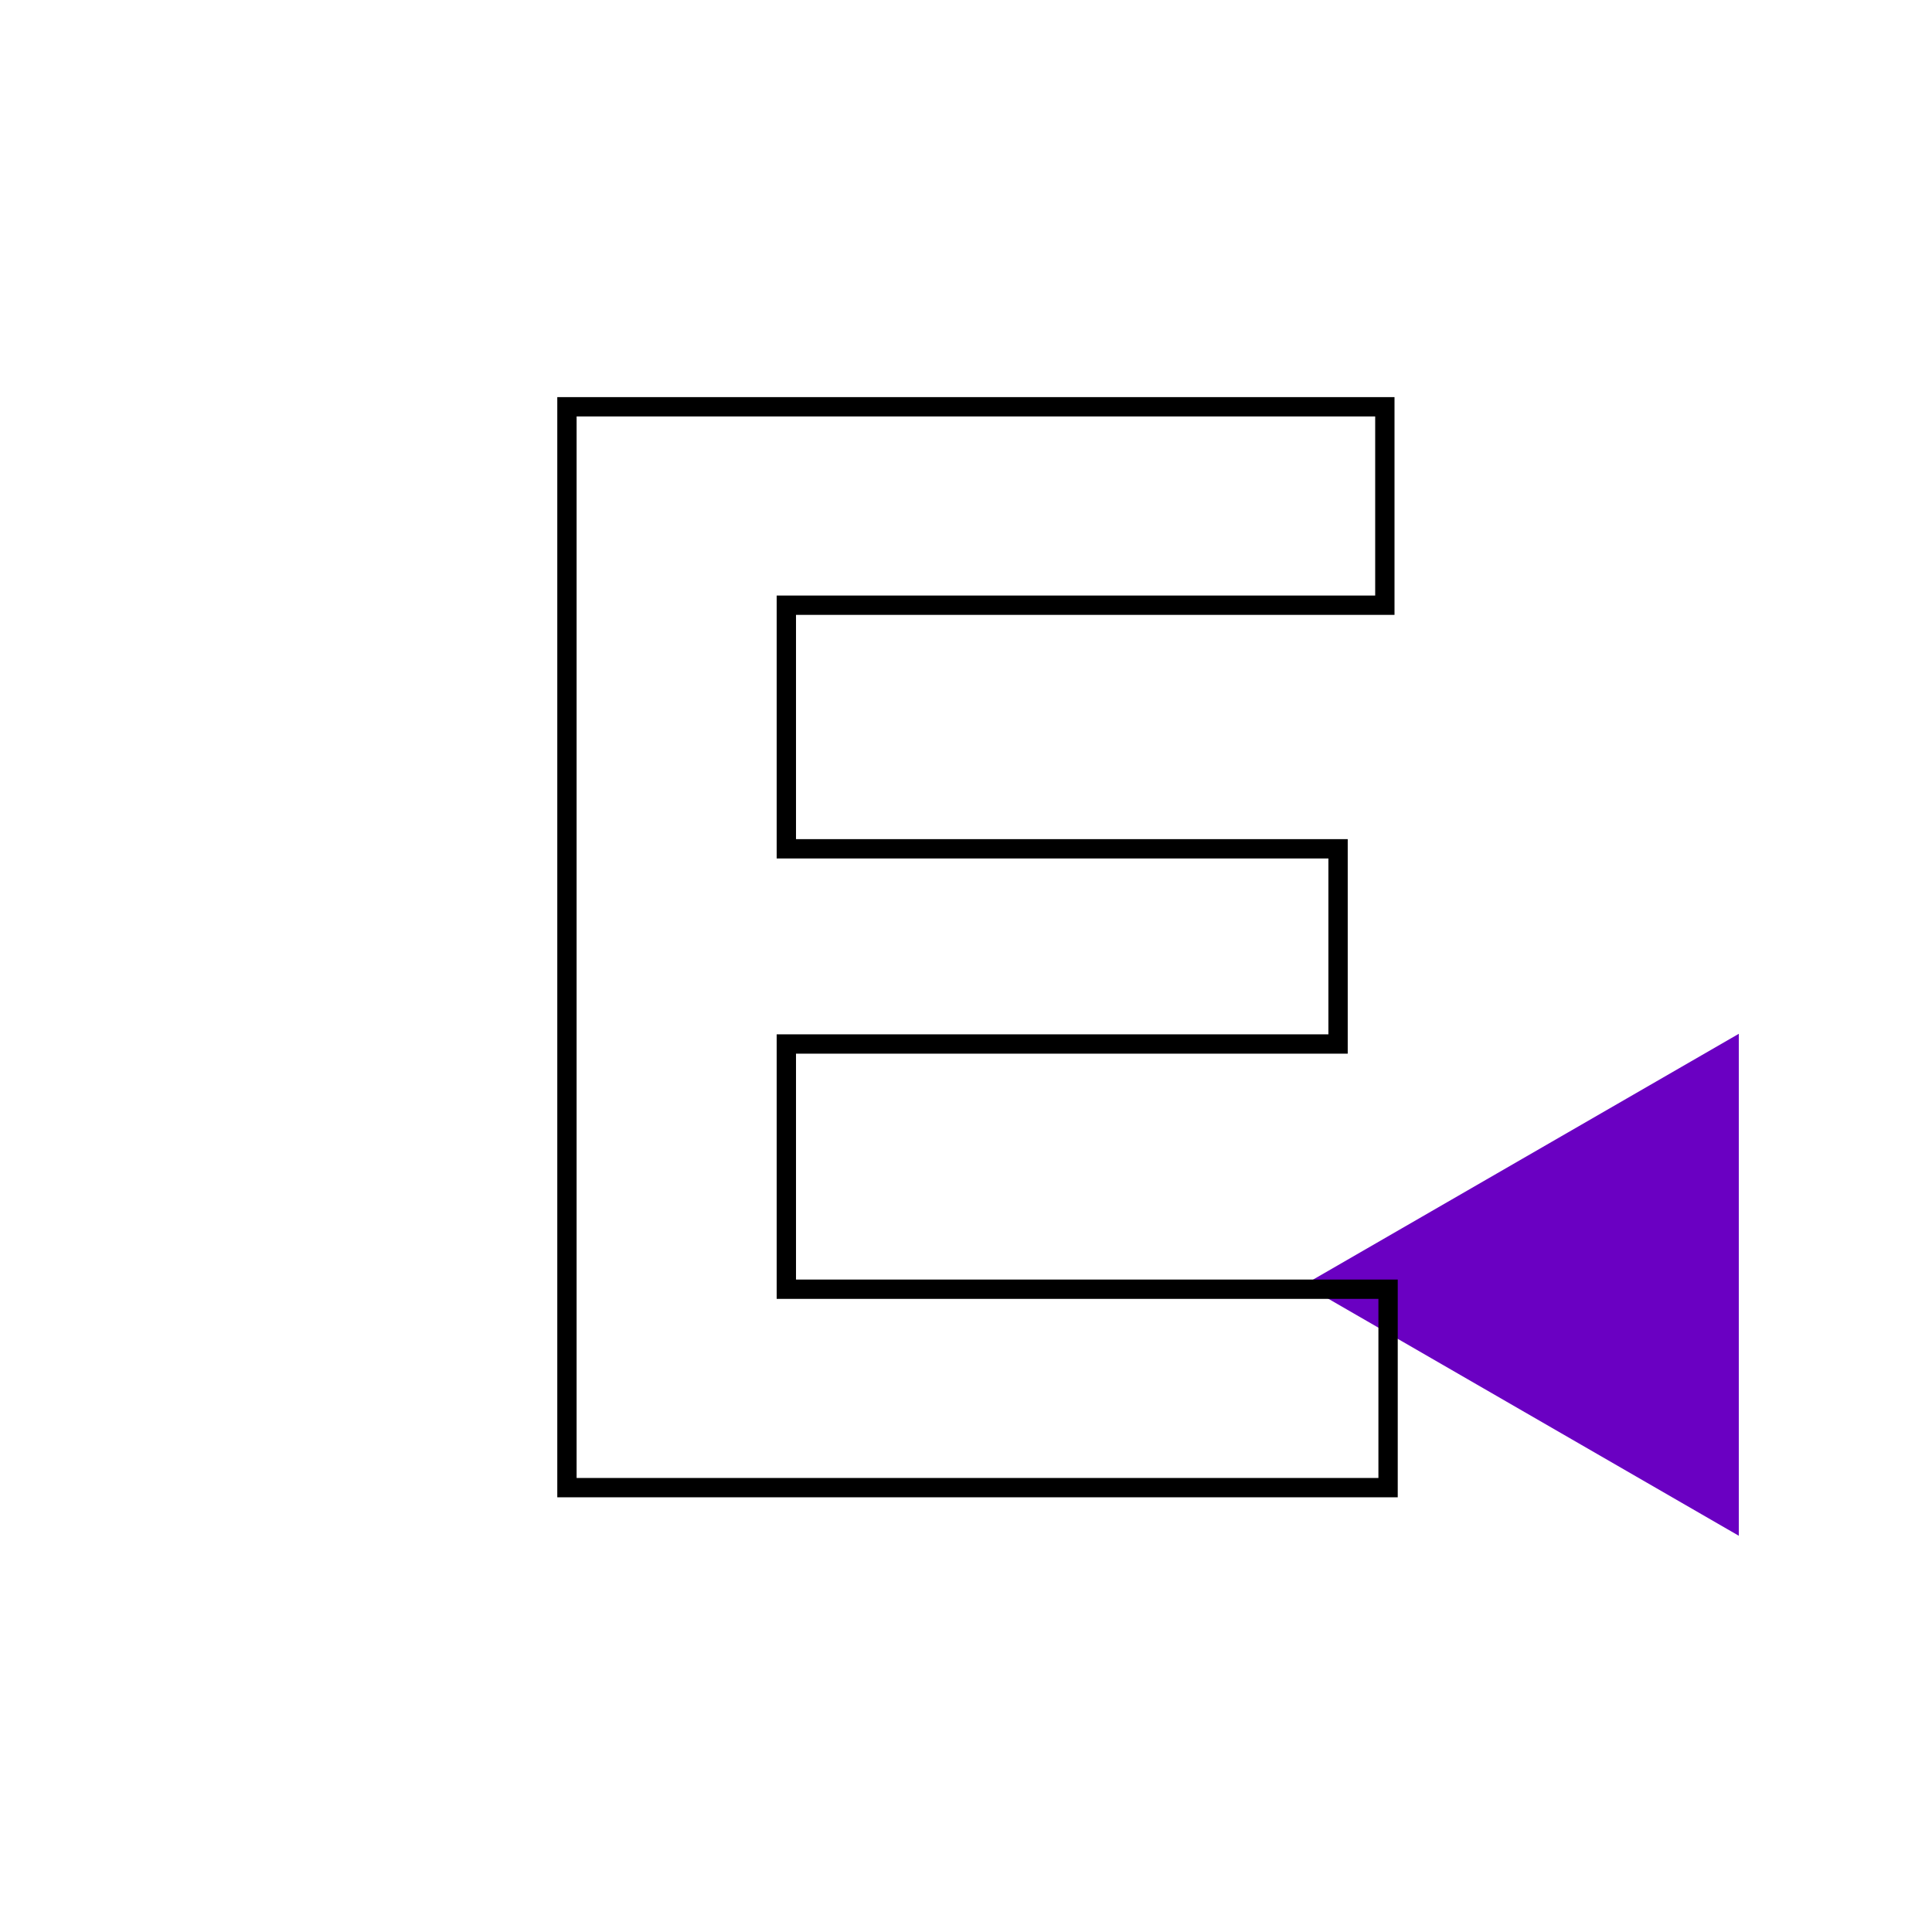 <svg width="200" height="200" viewBox="0 0 200 200" fill="none" xmlns="http://www.w3.org/2000/svg">


<path d="M135 133L180 107.019L180 158.981L135 133Z" fill="#6A00C2"/>
<path d="M143.693 133.459H81.402V108.075H138.516V87.868H81.402V62.651H143.359V42.11H58.69V154H143.693V133.459Z" class="hover-purple" fill="transparent"/>
<path d="M143.693 133.459H144.693V132.459H143.693V133.459ZM81.402 133.459H80.402V134.459H81.402V133.459ZM81.402 108.075V107.075H80.402V108.075H81.402ZM138.516 108.075V109.075H139.516V108.075H138.516ZM138.516 87.868H139.516V86.868H138.516V87.868ZM81.402 87.868H80.402V88.868H81.402V87.868ZM81.402 62.651V61.651H80.402V62.651H81.402ZM143.359 62.651V63.651H144.359V62.651H143.359ZM143.359 42.11H144.359V41.11H143.359V42.11ZM58.69 42.11V41.11H57.69V42.11H58.69ZM58.69 154H57.69V155H58.69V154ZM143.693 154V155H144.693V154H143.693ZM143.693 132.459H81.402V134.459H143.693V132.459ZM82.402 133.459V108.075H80.402V133.459H82.402ZM81.402 109.075H138.516V107.075H81.402V109.075ZM139.516 108.075V87.868H137.516V108.075H139.516ZM138.516 86.868H81.402V88.868H138.516V86.868ZM82.402 87.868V62.651H80.402V87.868H82.402ZM81.402 63.651H143.359V61.651H81.402V63.651ZM144.359 62.651V42.11H142.359V62.651H144.359ZM143.359 41.11H58.69V43.11H143.359V41.11ZM57.69 42.11V154H59.69V42.11H57.69ZM58.69 155H143.693V153H58.69V155ZM144.693 154V133.459H142.693V154H144.693Z" fill="black"/>
</svg>
